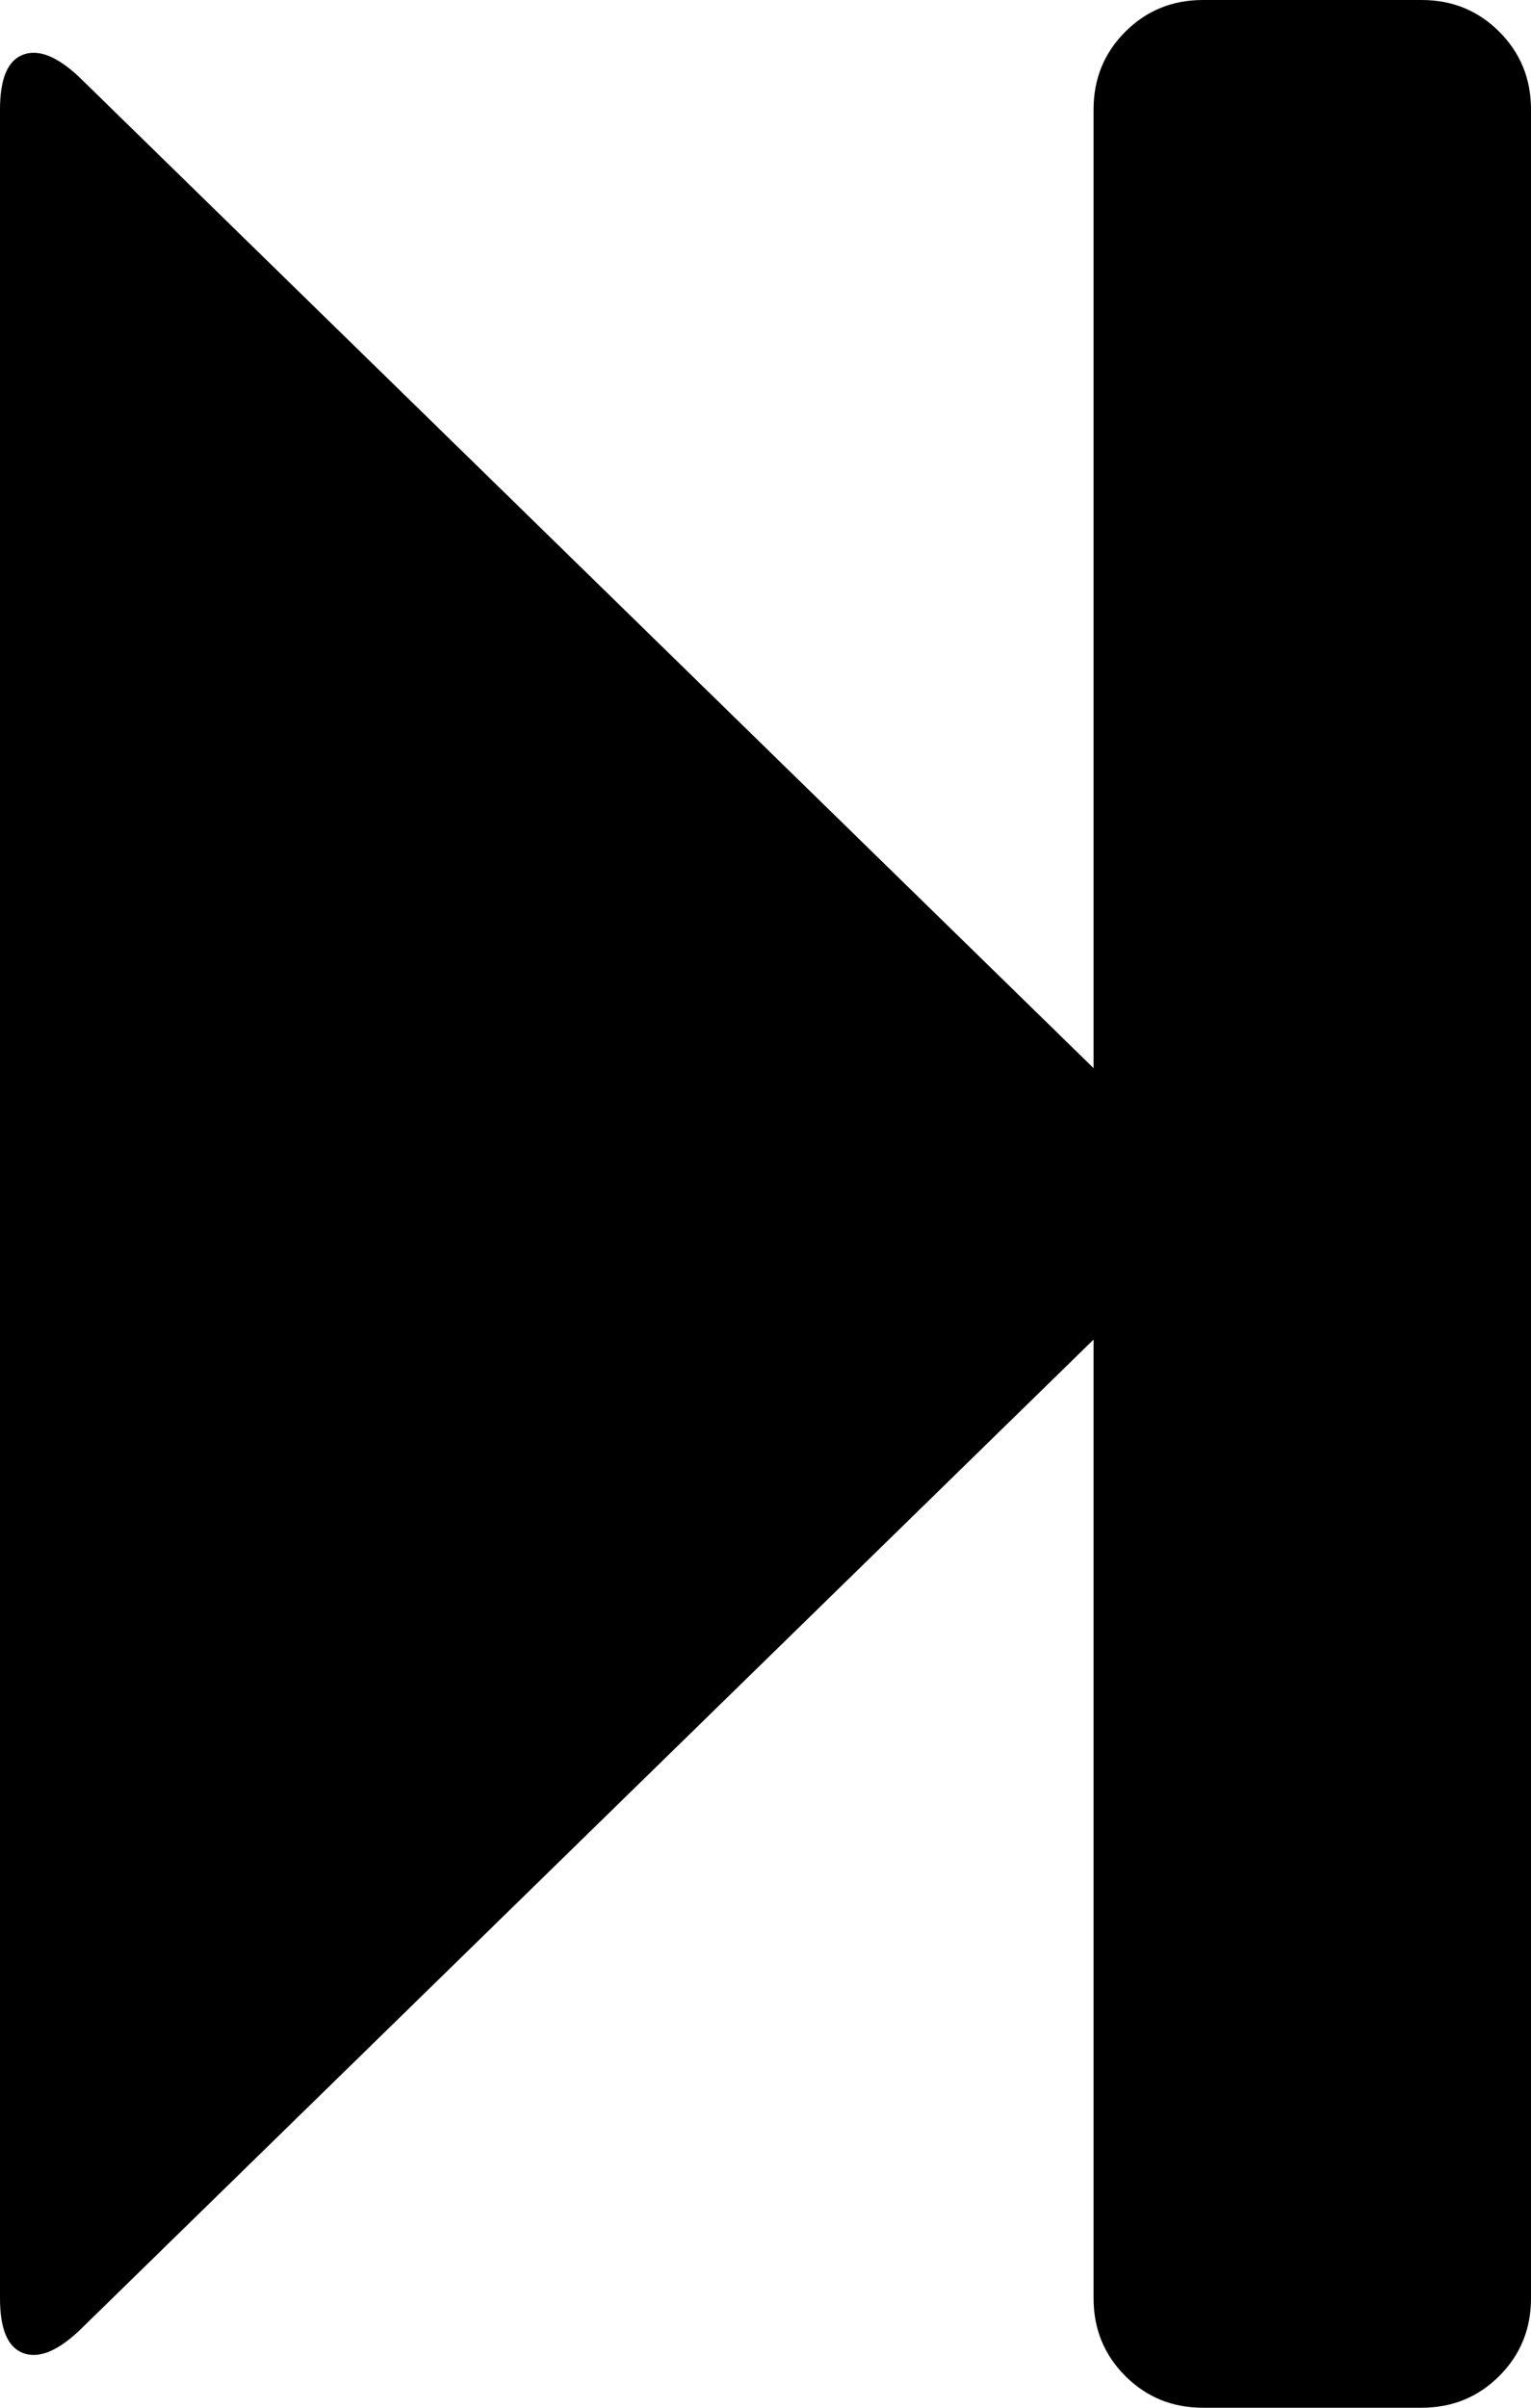 <svg xmlns="http://www.w3.org/2000/svg" viewBox="0 0 700 1100"><path d="M550 0h100q21 0 35.5 14.5T700 50v1000q0 21-14.5 35.5T650 1100H550q-21 0-35.5-14.5T500 1050V612L36 1065q-15 14-25.5 10T0 1050V50q0-21 10.5-25T36 35l464 453V50q0-21 14.5-35.5T550 0z"/></svg>